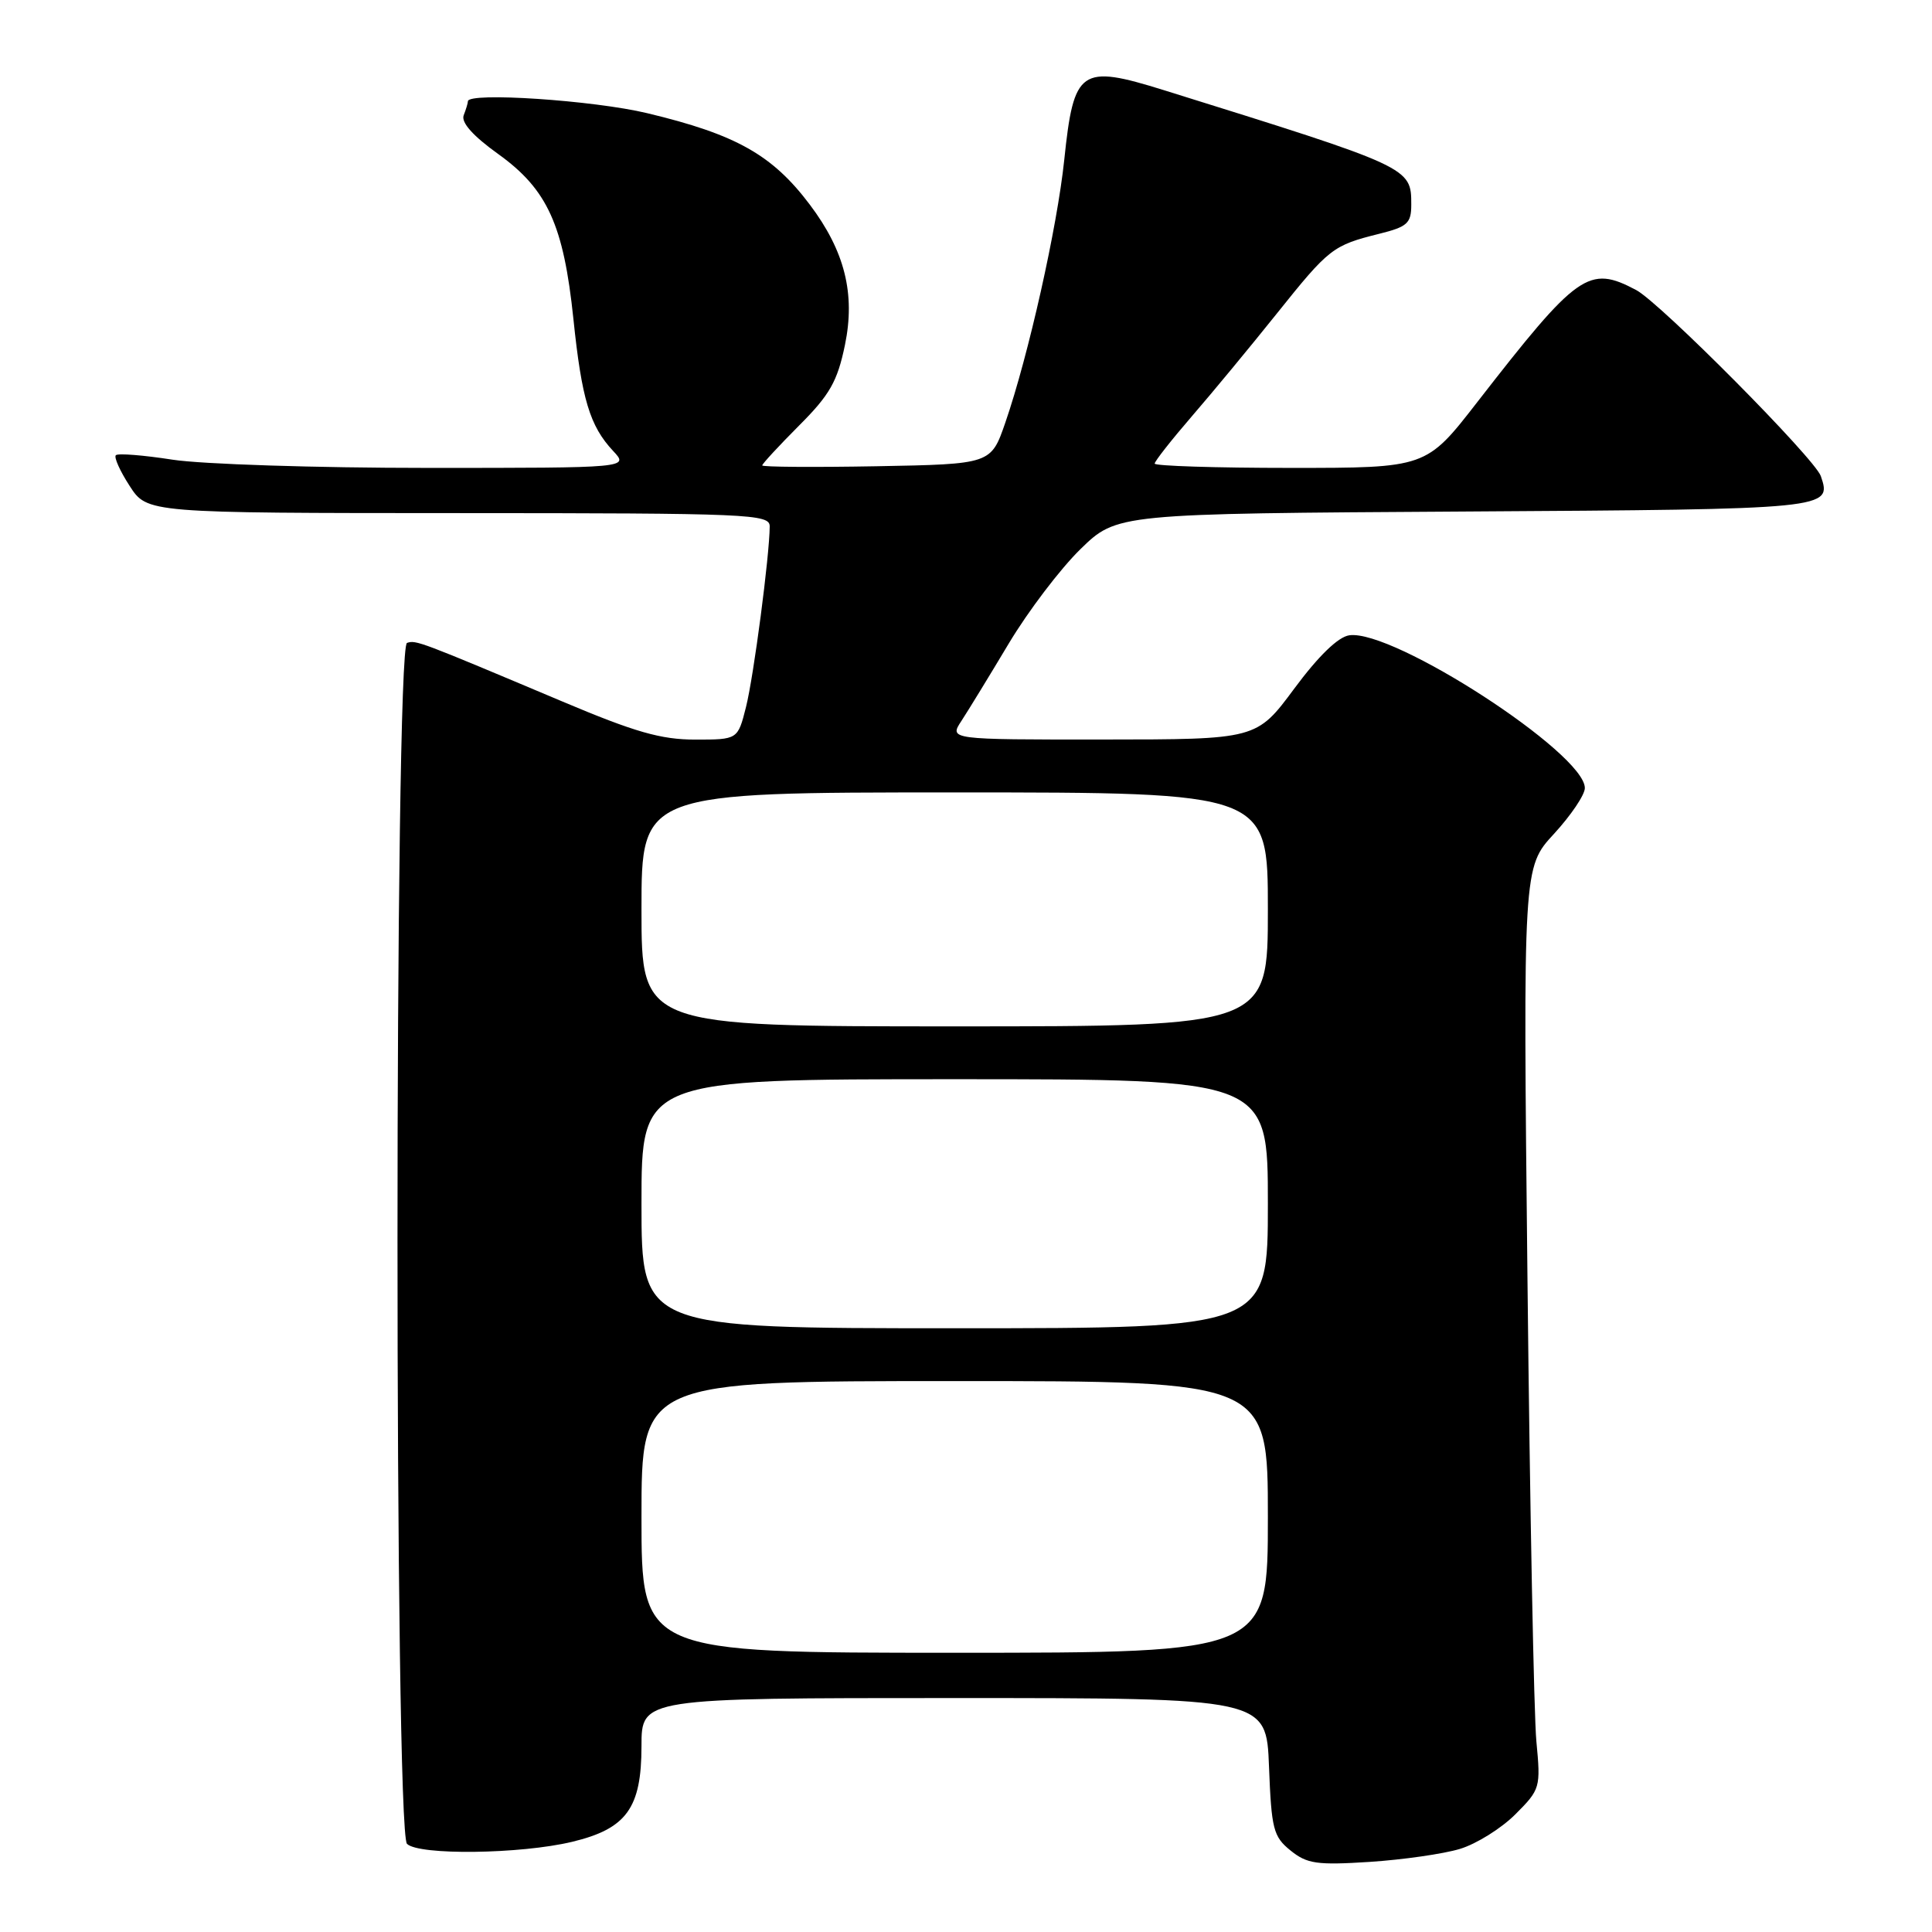 <?xml version="1.0" encoding="UTF-8" standalone="no"?>
<!DOCTYPE svg PUBLIC "-//W3C//DTD SVG 1.1//EN" "http://www.w3.org/Graphics/SVG/1.1/DTD/svg11.dtd" >
<svg xmlns="http://www.w3.org/2000/svg" xmlns:xlink="http://www.w3.org/1999/xlink" version="1.1" viewBox="0 0 256 256">
 <g >
 <path fill="currentColor"
d=" M 193.45 244.99 C 195.63 244.33 198.93 242.27 200.79 240.41 C 204.10 237.10 204.16 236.87 203.58 230.76 C 203.25 227.32 202.72 199.85 202.40 169.71 C 201.81 114.93 201.81 114.93 205.91 110.49 C 208.16 108.04 210.00 105.32 210.00 104.42 C 210.00 99.82 184.61 83.35 178.79 84.18 C 177.32 84.38 174.70 86.92 171.50 91.24 C 166.50 97.98 166.50 97.98 146.13 97.99 C 125.77 98.00 125.77 98.00 127.39 95.53 C 128.28 94.17 131.10 89.56 133.66 85.28 C 136.22 81.00 140.49 75.38 143.15 72.78 C 147.99 68.06 147.99 68.06 194.03 67.78 C 242.56 67.48 242.76 67.46 241.27 63.09 C 240.48 60.77 219.98 40.11 216.80 38.43 C 210.51 35.10 209.08 36.12 195.74 53.29 C 188.98 62.00 188.98 62.00 170.99 62.00 C 161.10 62.00 153.00 61.74 153.00 61.43 C 153.00 61.12 155.21 58.31 157.91 55.18 C 160.61 52.06 165.67 45.94 169.16 41.58 C 176.12 32.88 176.59 32.52 182.75 30.98 C 186.49 30.05 187.00 29.59 187.00 27.12 C 187.00 22.17 187.00 22.17 154.23 11.95 C 143.15 8.50 142.28 9.11 141.02 21.17 C 140.08 30.14 136.28 47.10 133.21 56.00 C 131.31 61.50 131.31 61.50 116.16 61.78 C 107.82 61.93 101.00 61.88 101.00 61.67 C 101.00 61.46 103.20 59.08 105.88 56.39 C 109.96 52.31 110.96 50.54 111.96 45.71 C 113.36 38.94 111.94 33.26 107.30 27.11 C 102.34 20.52 97.52 17.81 85.77 15.00 C 78.65 13.29 62.00 12.18 62.00 13.42 C 62.00 13.65 61.75 14.49 61.44 15.28 C 61.08 16.23 62.68 18.02 66.03 20.42 C 72.54 25.10 74.68 29.81 75.98 42.27 C 77.08 52.88 78.15 56.45 81.24 59.75 C 83.35 62.00 83.35 62.00 56.62 62.00 C 41.91 62.00 26.72 61.51 22.86 60.91 C 19.00 60.31 15.62 60.04 15.35 60.32 C 15.08 60.59 15.90 62.42 17.18 64.39 C 19.50 67.98 19.50 67.98 60.75 67.99 C 99.37 68.00 102.00 68.11 101.99 69.75 C 101.97 73.61 99.87 89.63 98.85 93.68 C 97.76 98.00 97.76 98.00 92.12 98.00 C 87.58 98.00 84.12 97.01 74.49 92.94 C 55.46 84.92 55.13 84.79 53.93 85.19 C 52.25 85.75 52.25 242.66 53.93 244.32 C 55.48 245.86 68.96 245.69 75.81 244.05 C 83.02 242.32 85.00 239.58 85.00 231.37 C 85.00 225.00 85.00 225.00 126.40 225.00 C 167.80 225.00 167.80 225.00 168.15 234.09 C 168.47 242.36 168.72 243.36 171.00 245.20 C 173.19 246.97 174.49 247.16 181.50 246.71 C 185.90 246.42 191.28 245.65 193.45 244.99 Z  M 85.00 201.00 C 85.00 183.00 85.00 183.00 126.50 183.00 C 168.00 183.00 168.00 183.00 168.00 201.00 C 168.00 219.00 168.00 219.00 126.50 219.00 C 85.00 219.00 85.00 219.00 85.00 201.00 Z  M 85.00 159.50 C 85.00 143.00 85.00 143.00 126.50 143.00 C 168.00 143.00 168.00 143.00 168.00 159.50 C 168.00 176.00 168.00 176.00 126.50 176.00 C 85.00 176.00 85.00 176.00 85.00 159.50 Z  M 85.00 120.50 C 85.00 105.00 85.00 105.00 126.50 105.00 C 168.00 105.00 168.00 105.00 168.00 120.50 C 168.00 136.00 168.00 136.00 126.50 136.00 C 85.00 136.00 85.00 136.00 85.00 120.50 Z "/>
</g>
</svg>